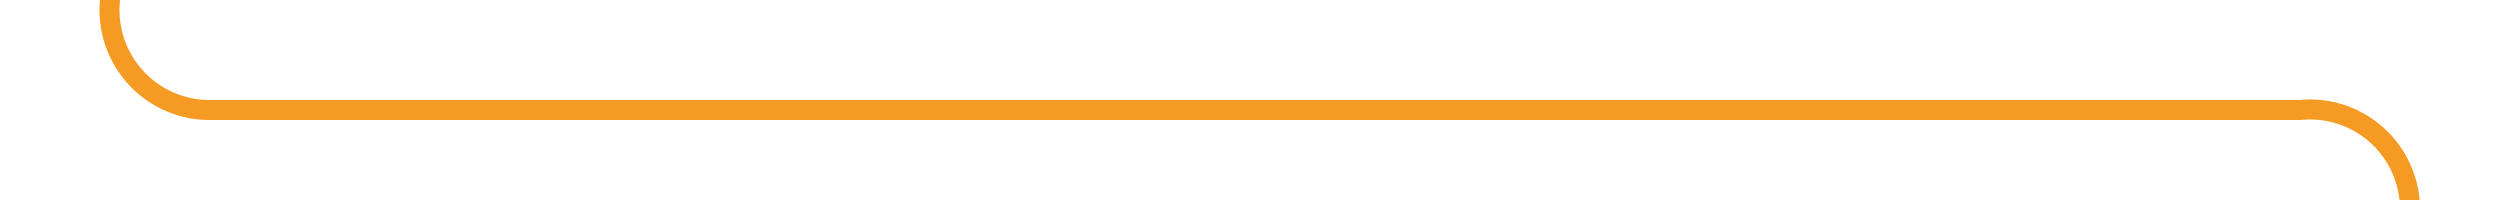 ﻿<?xml version="1.0" encoding="utf-8"?>
<svg version="1.1" xmlns:xlink="http://www.w3.org/1999/xlink" width="125px" height="10px" preserveAspectRatio="xMinYMid meet" viewBox="1615 496  125 8" xmlns="http://www.w3.org/2000/svg">
  <path d="M 1620.5 480  L 1620.5 495  A 5 5 0 0 0 1625.5 500.5 L 1730 500.5  A 5 5 0 0 1 1735.5 505.5 L 1735.5 525  " stroke-width="1" stroke="#f59a23" fill="none" />
  <path d="M 1729.2 524  L 1735.5 530  L 1741.8 524  L 1729.2 524  Z " fill-rule="nonzero" fill="#f59a23" stroke="none" />
</svg>